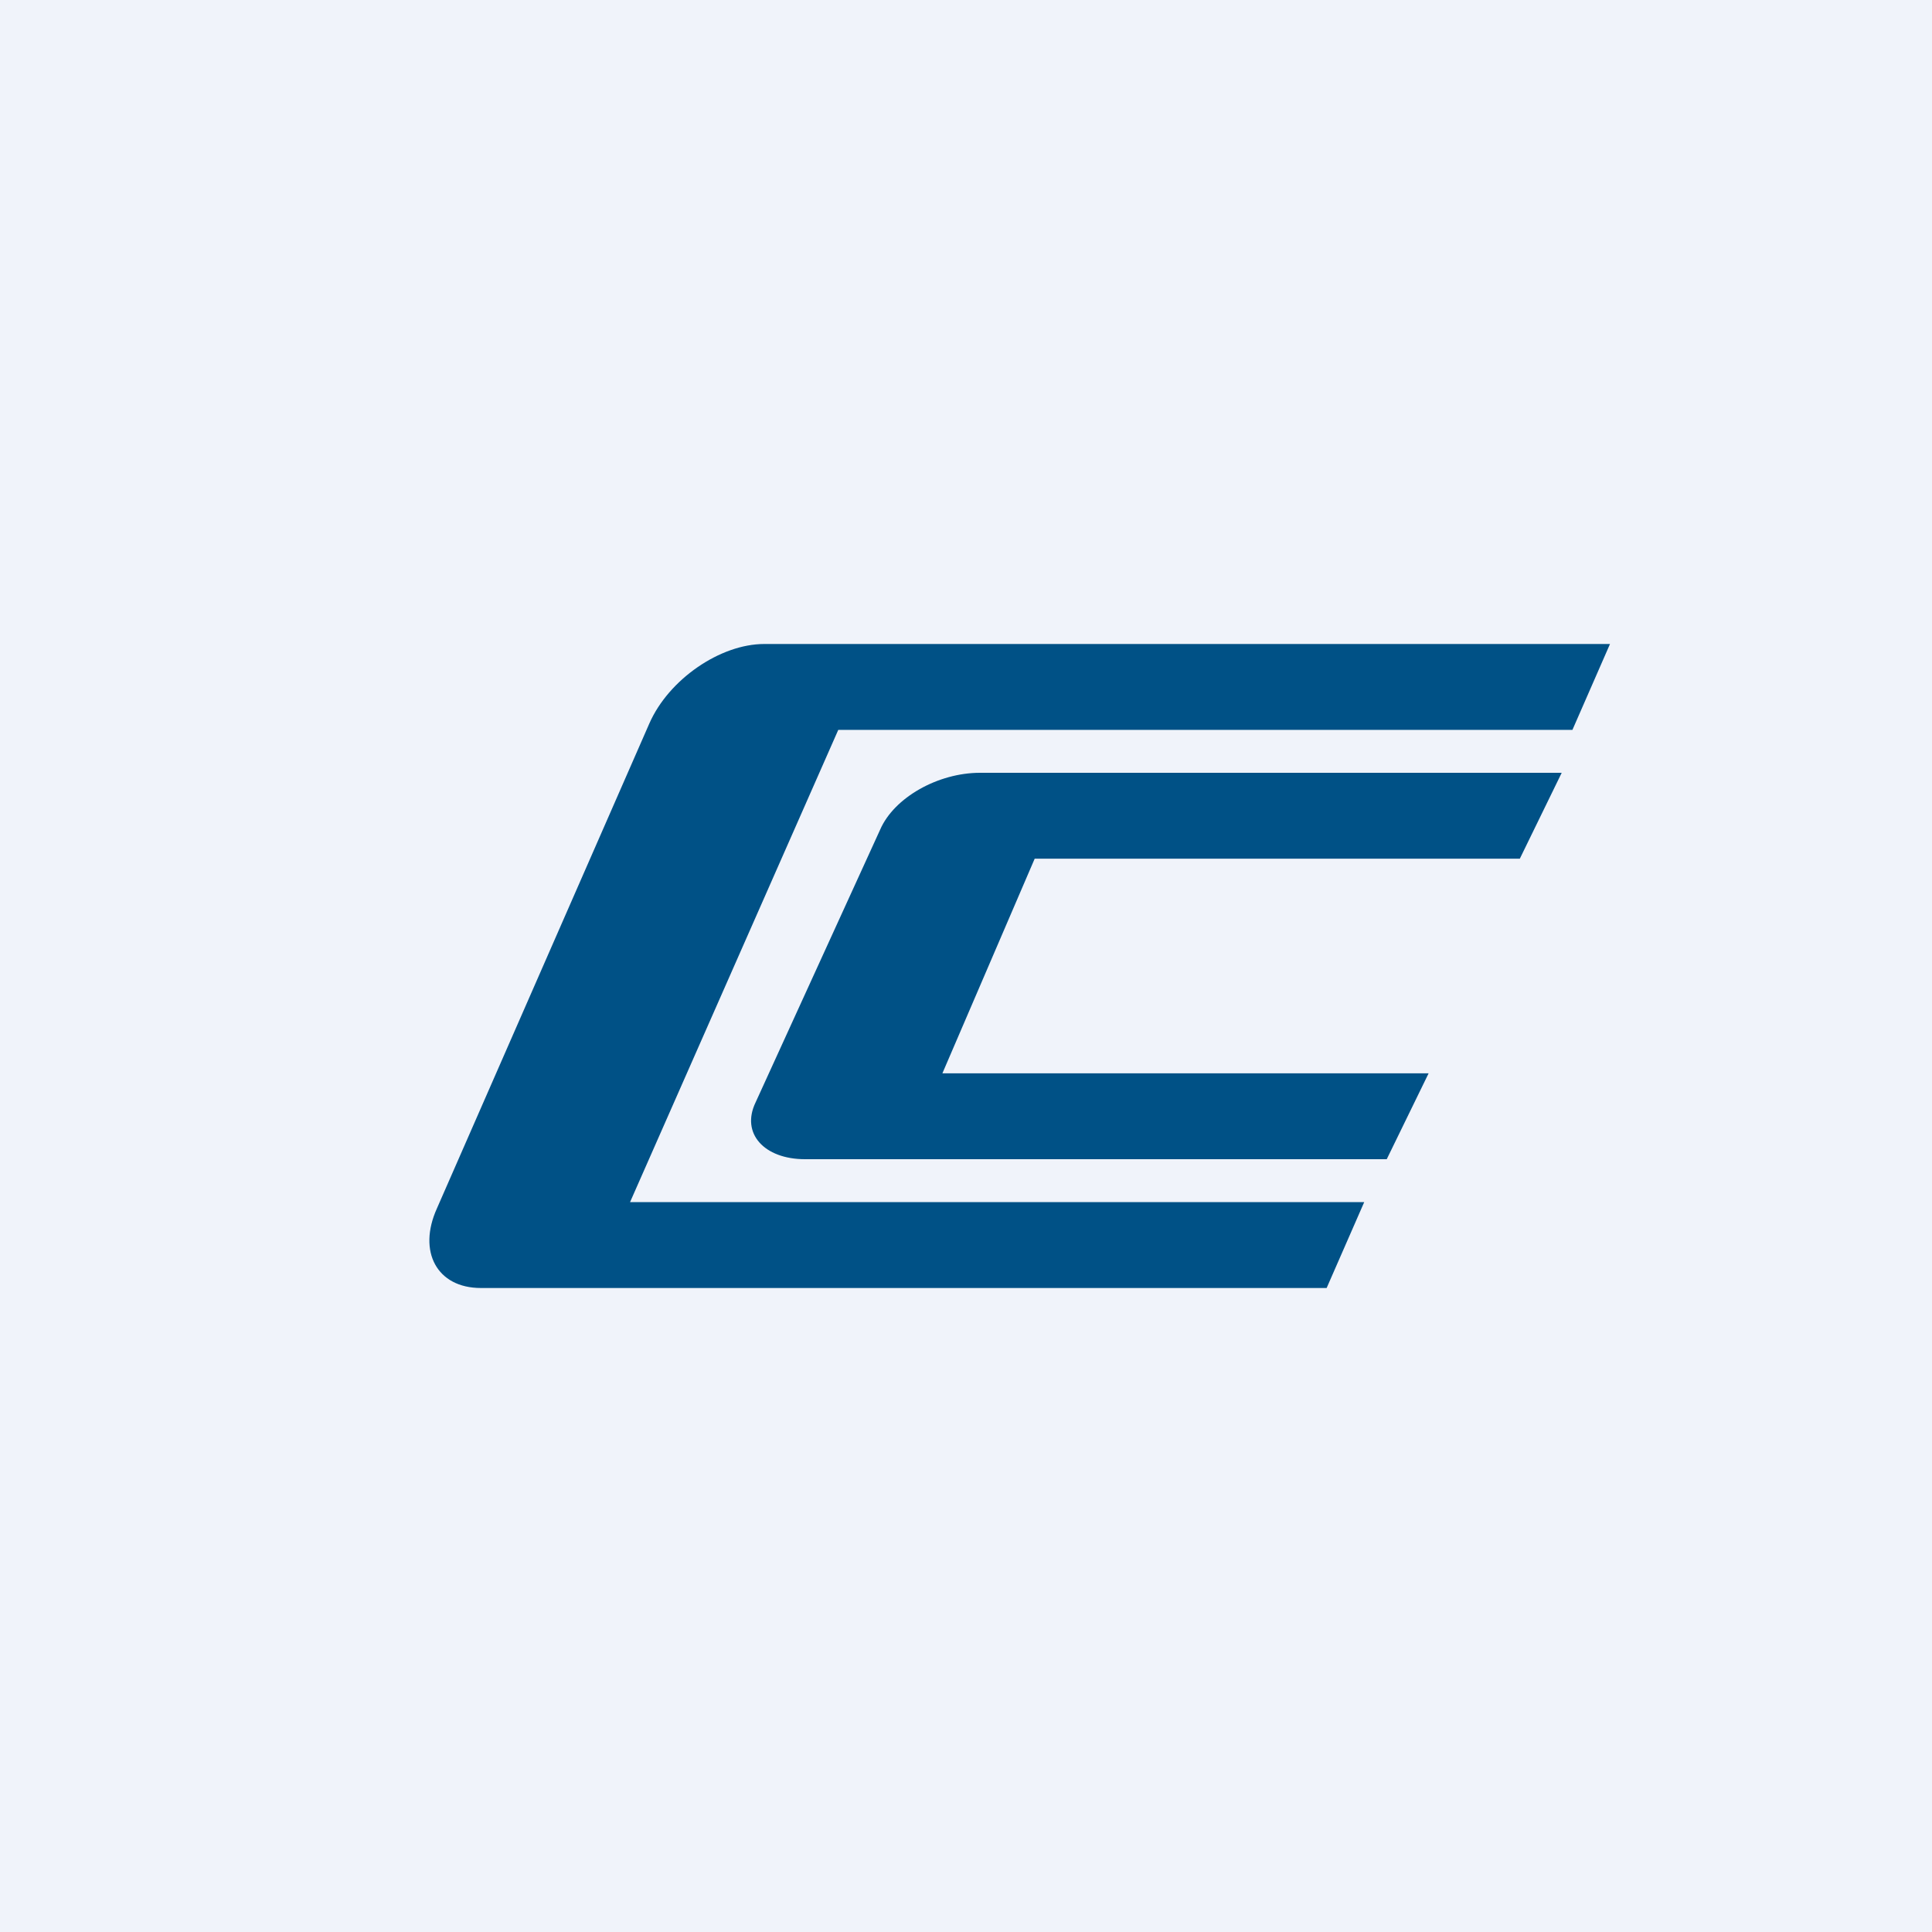 <!-- by TradingView --><svg width="18" height="18" viewBox="0 0 18 18" xmlns="http://www.w3.org/2000/svg"><path fill="#F0F3FA" d="M0 0h18v18H0z"/><path d="M7.12 6c-.41 0-.89.33-1.07.74l-1.98 4.52c-.18.4 0 .74.41.74h7.88l.35-.8H5.87l1.94-4.4h6.84L15 6H7.12Z" fill="#005186"/><path d="M7.5 10.8c-.38 0-.6-.24-.46-.53L8.2 7.73c.13-.3.54-.53.93-.53h5.42l-.39.8H9.64l-.86 2h4.53l-.39.8H7.5Z" fill="#005186"/></svg>